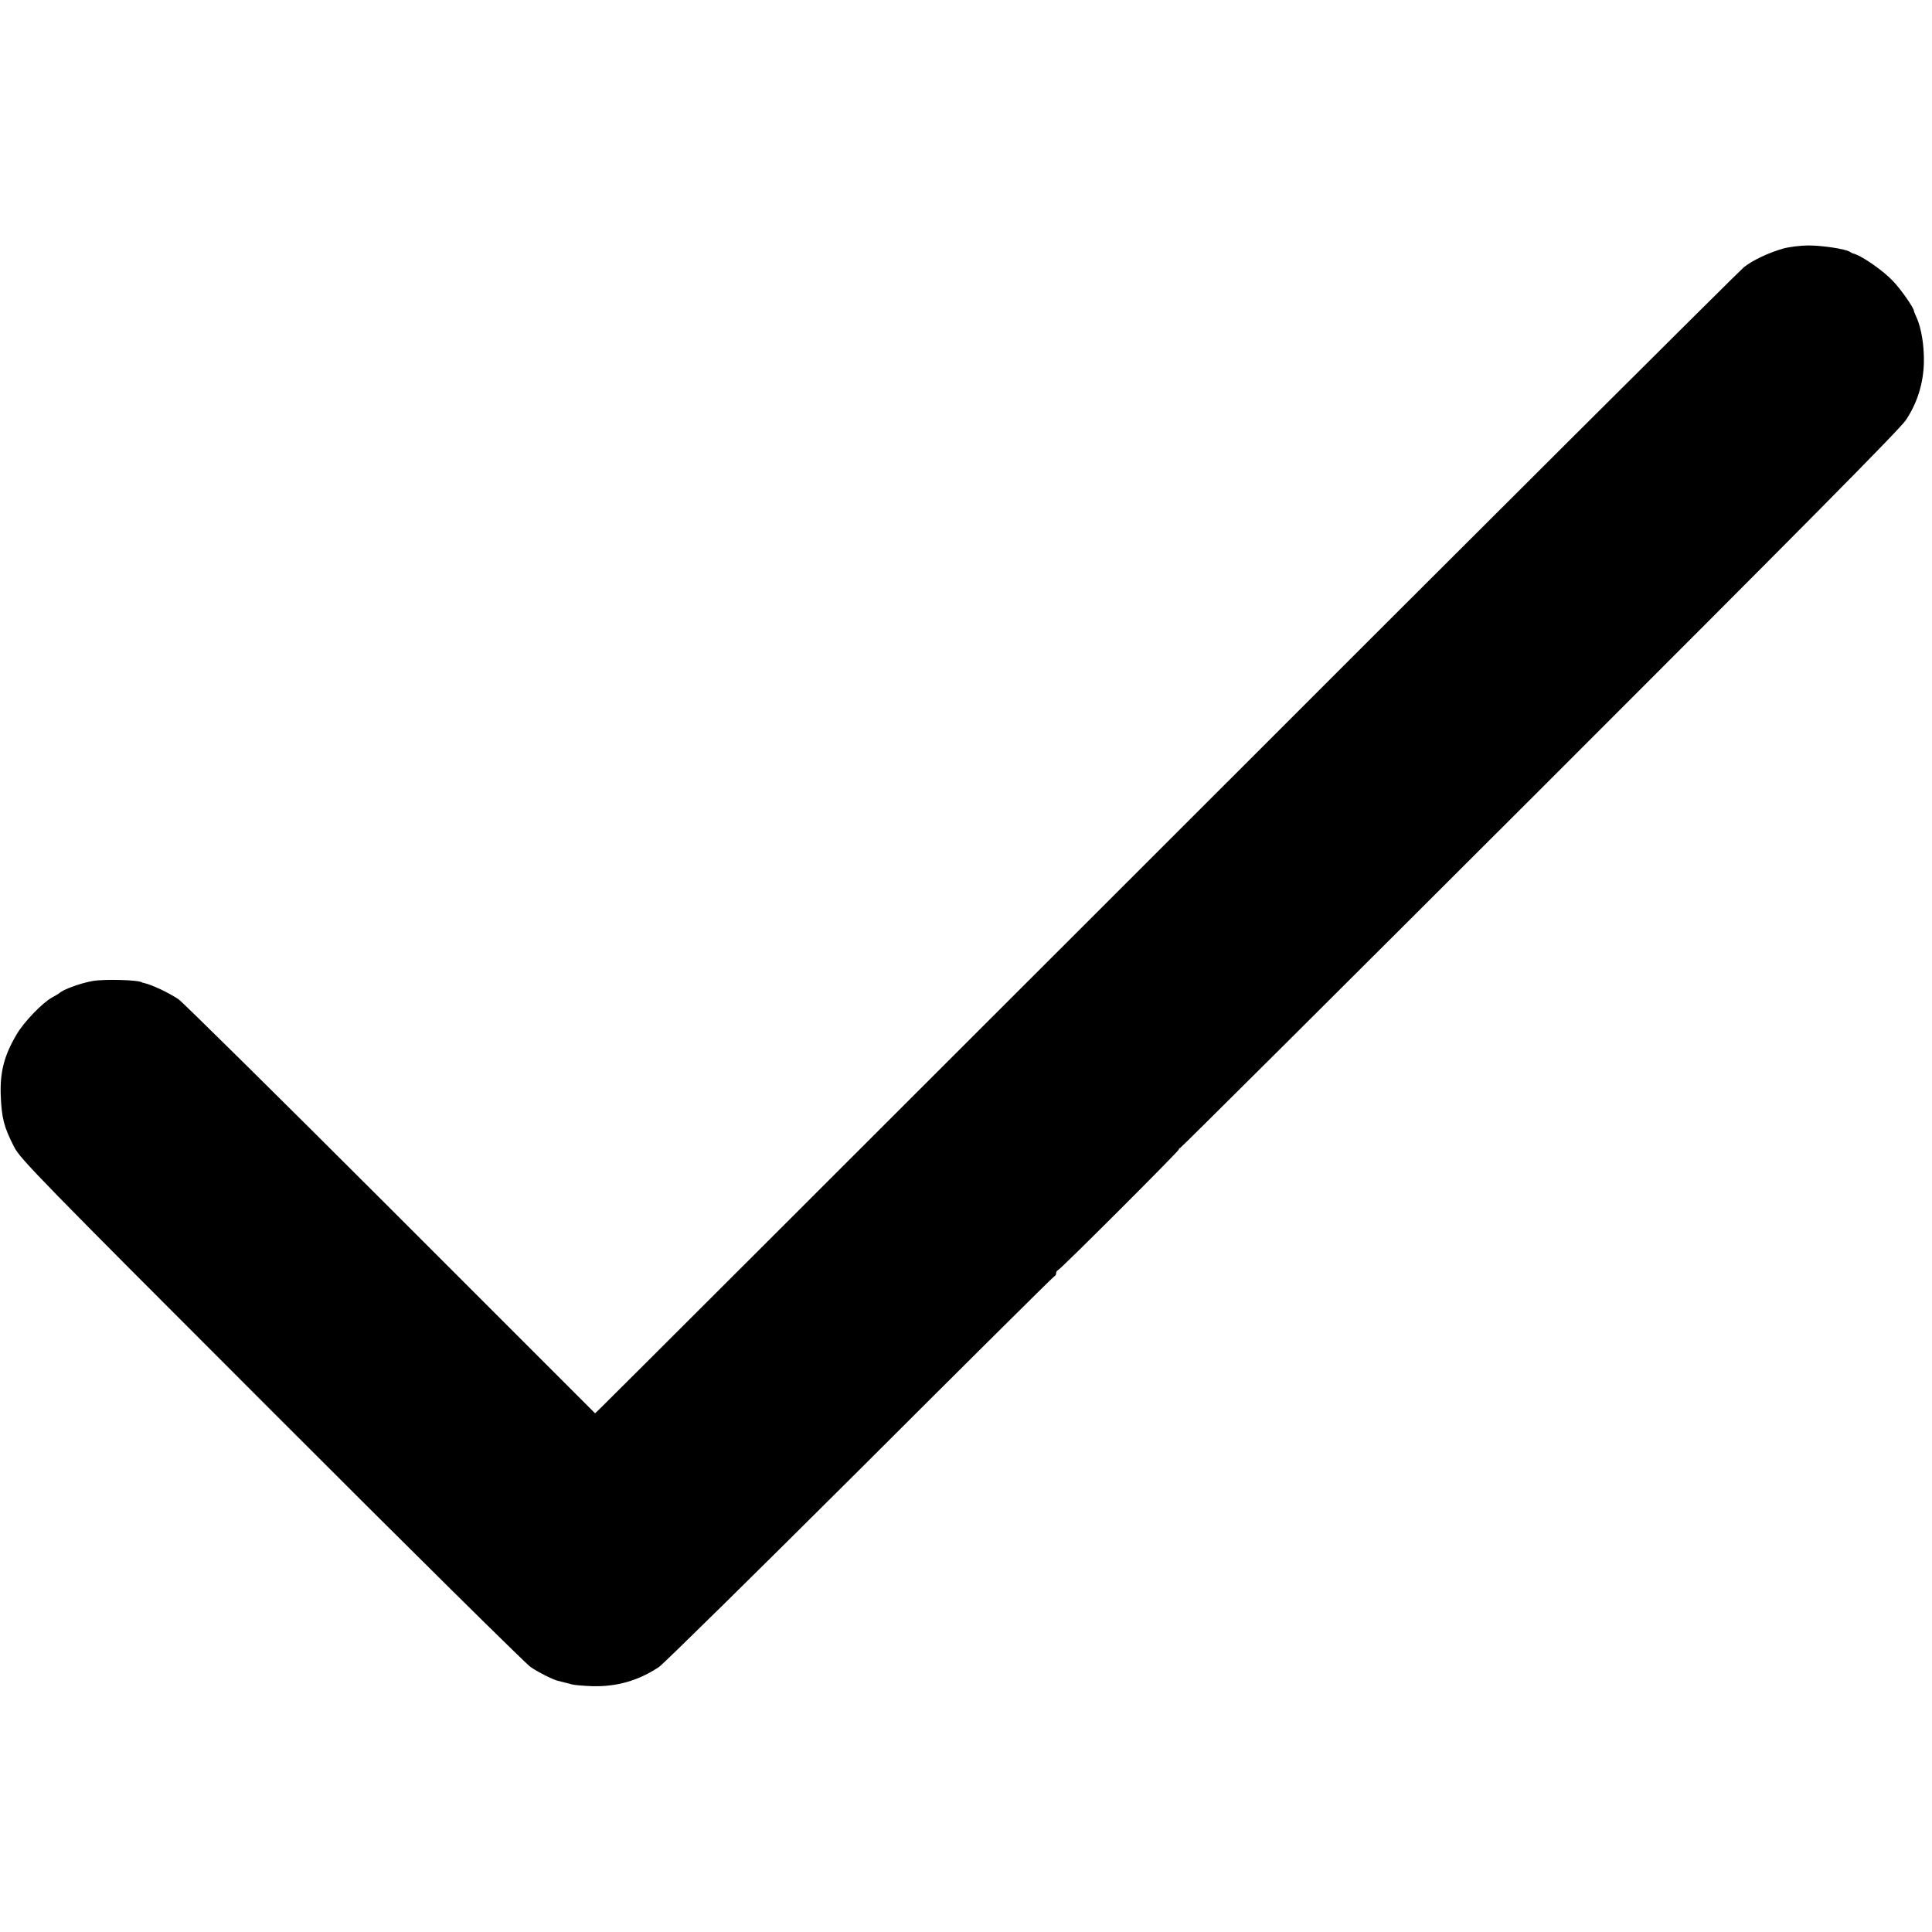 <?xml version="1.0" standalone="no"?>
<!DOCTYPE svg PUBLIC "-//W3C//DTD SVG 20010904//EN"
 "http://www.w3.org/TR/2001/REC-SVG-20010904/DTD/svg10.dtd">
<svg version="1.0" xmlns="http://www.w3.org/2000/svg"
 width="1072pt" height="1072pt" viewBox="0 0 1072 1072"
 preserveAspectRatio="xMidYMid meet">
<g transform="translate(0,1072) scale(0.1,-0.1)"
fill="#000000" stroke="none">
<path d="M9895 9341 c-81 -23 -168 -64 -218 -103 -23 -18 -1456 -1445 -3183
-3173 -1728 -1727 -3153 -3151 -3167 -3163 l-25 -24 -1134 1134 c-624 624
-1154 1147 -1178 1164 -57 37 -144 79 -192 90 -5 1 -9 2 -10 3 -18 14 -208 19
-273 8 -68 -12 -166 -48 -185 -67 -3 -3 -21 -14 -40 -24 -56 -31 -157 -136
-198 -206 -69 -117 -92 -207 -88 -335 5 -130 18 -179 75 -290 33 -65 141 -176
1426 -1461 764 -765 1412 -1405 1438 -1423 42 -29 125 -71 152 -77 41 -10 58
-15 78 -20 12 -4 63 -8 112 -10 137 -4 259 31 372 107 26 18 528 512 1116
1098 587 586 1072 1068 1077 1069 6 2 10 10 10 17 0 7 4 15 10 17 14 4 670
660 670 669 0 4 5 9 10 11 6 2 904 896 1996 1987 1445 1444 1997 2001 2029
2050 64 96 97 204 100 319 2 95 -14 190 -40 249 -8 17 -15 34 -15 37 0 17 -76
126 -119 169 -57 60 -180 144 -221 151 -3 1 -10 5 -16 9 -25 16 -154 35 -229
35 -44 0 -107 -8 -140 -17z"/>
</g>
</svg>
